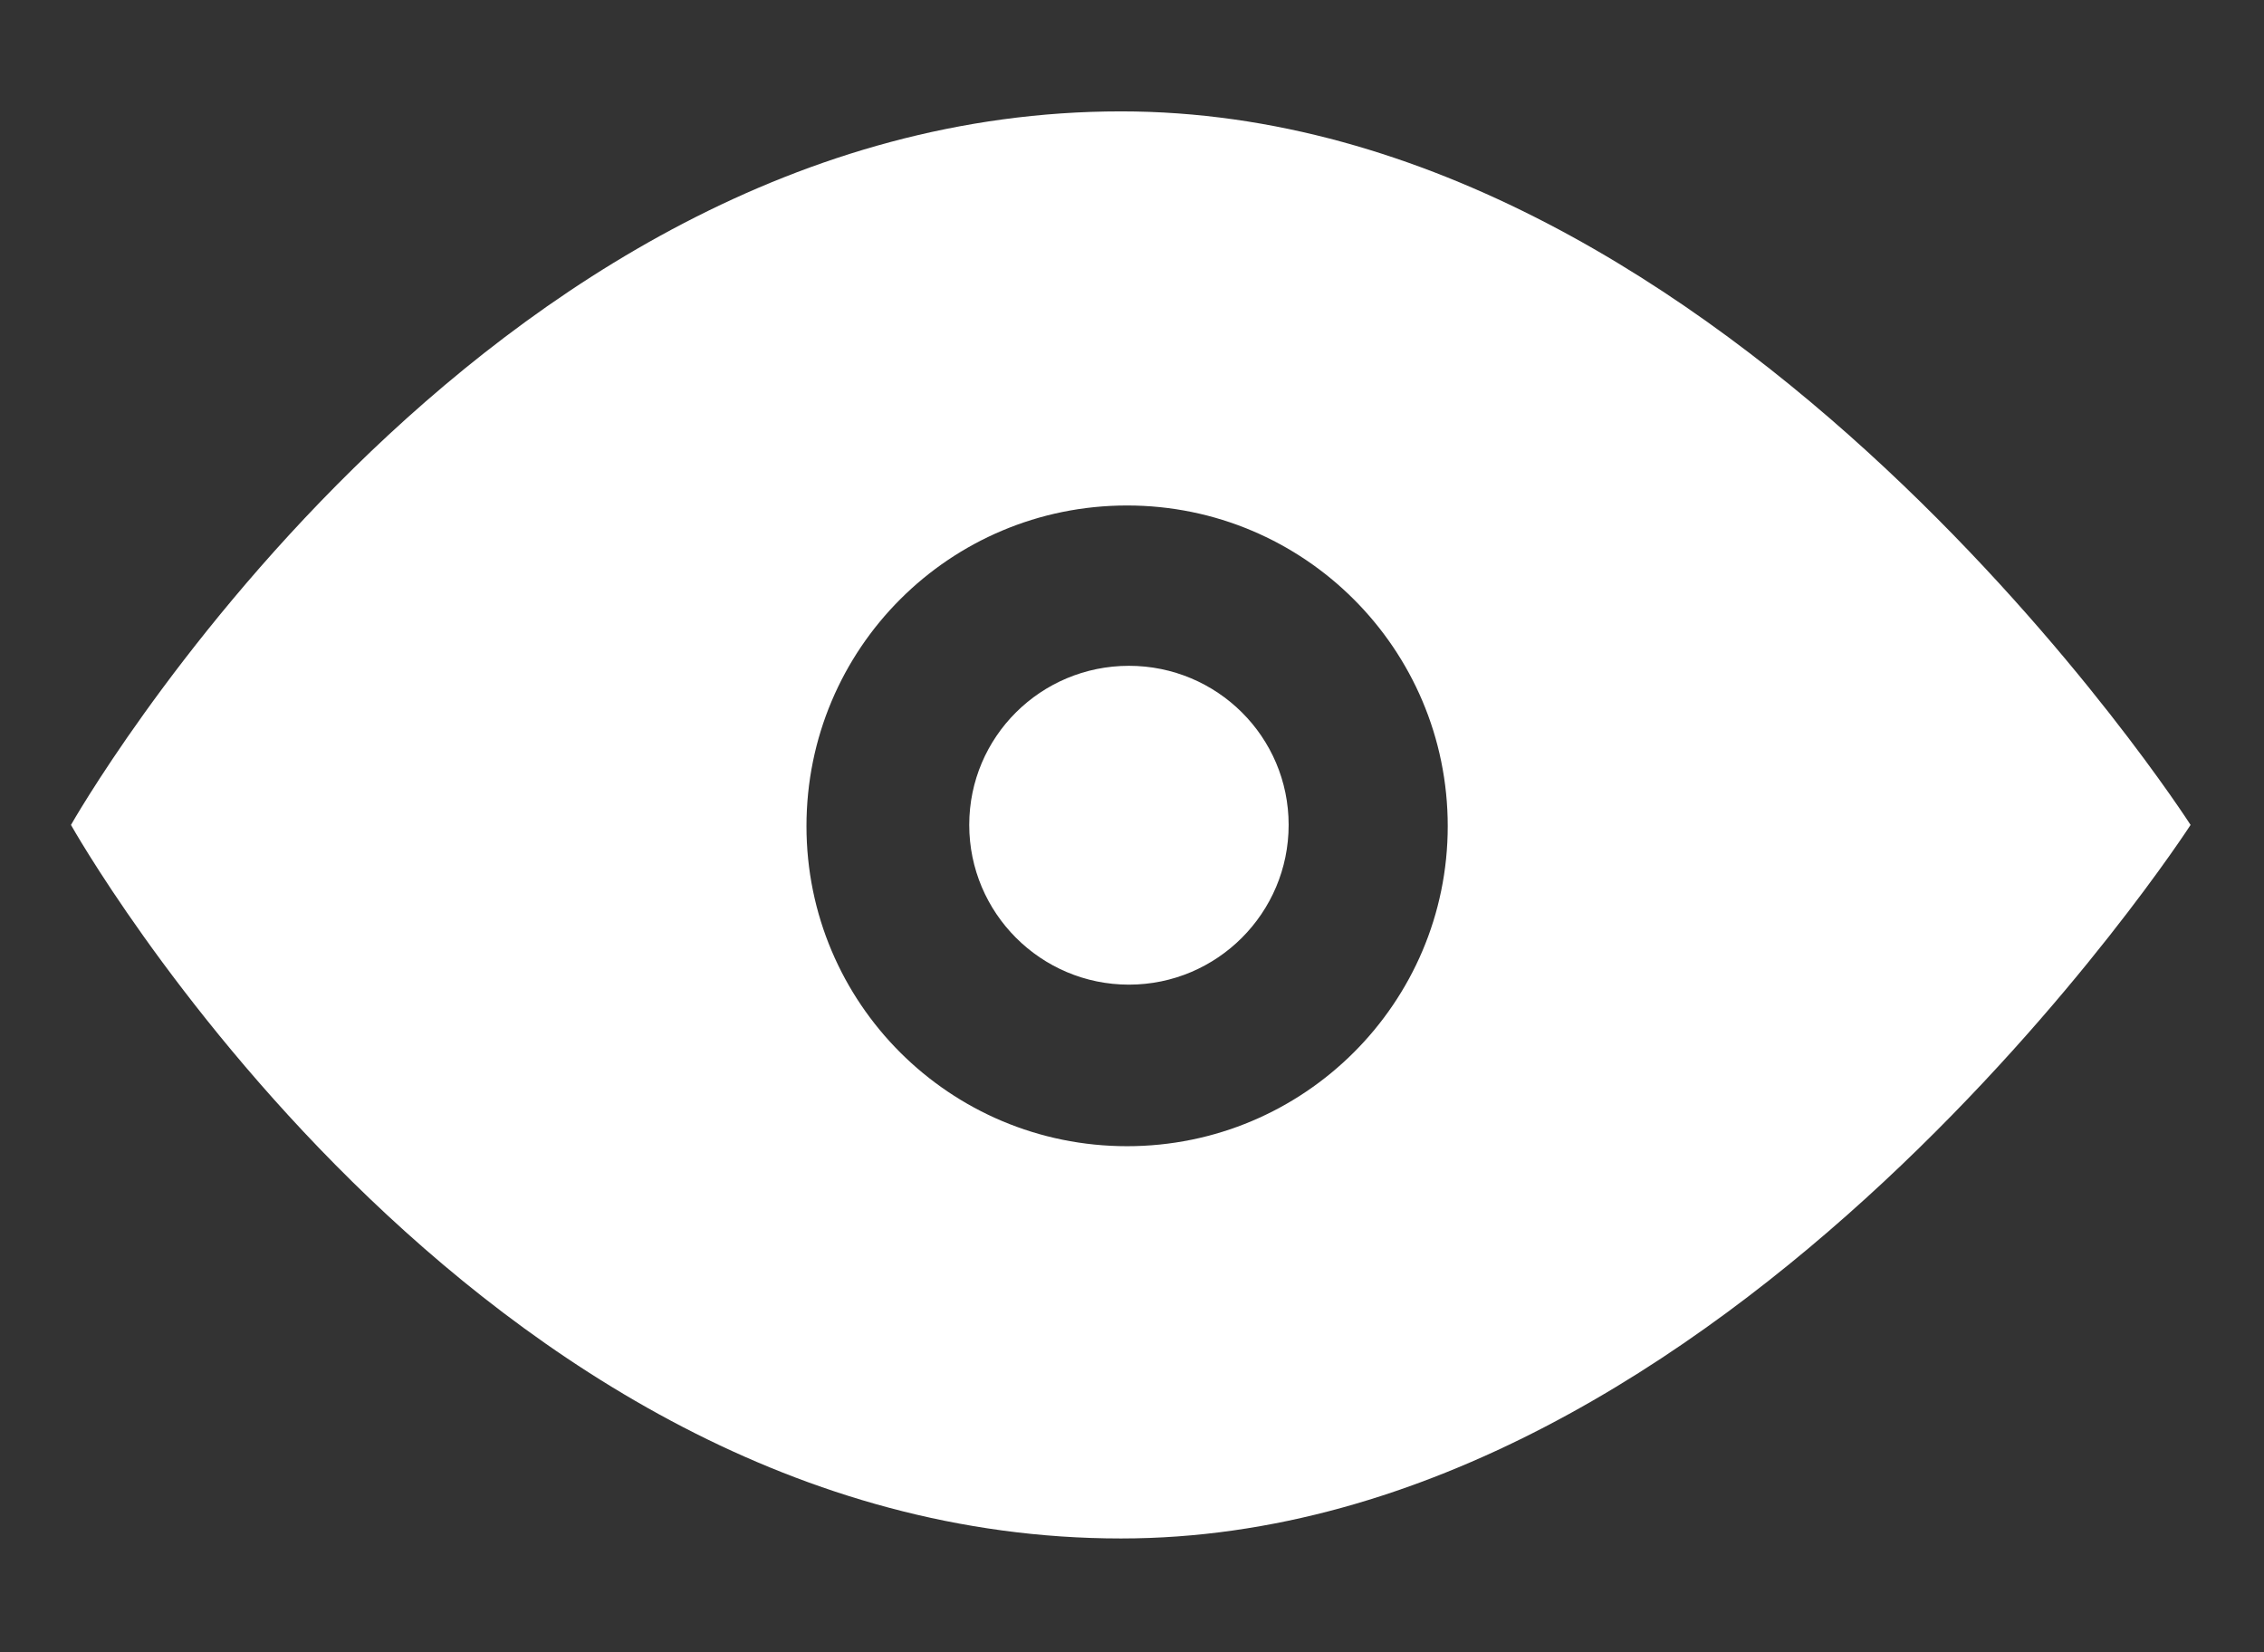 <svg xmlns="http://www.w3.org/2000/svg" viewBox="0 0 37 27" width="37" height="27">
	<rect x="0" y="0" width="37" height="27" fill="#333333" stroke="none"/>
	<style>
		tspan { white-space:pre }
		.shp0 { fill: #ffffff } 
	</style>
	<g id="latest works">
		<g id="images">
			<path id="preview" fill-rule="evenodd" class="shp0" d="M18.32 1.82C28.32 1.82 35.8 13.48 35.8 13.48C35.8 13.48 28.26 25.14 18.32 25.14C7.7 25.14 1.16 13.48 1.16 13.48C1.16 13.48 7.76 1.82 18.32 1.82ZM13.18 13.5C13.18 16.39 15.52 18.73 18.42 18.73C21.31 18.73 23.66 16.39 23.66 13.5C23.66 10.6 21.31 8.26 18.42 8.26C15.52 8.26 13.18 10.6 13.18 13.5ZM18.45 10.88C19.89 10.88 21.06 12.04 21.06 13.48C21.06 14.92 19.89 16.09 18.45 16.09C17.01 16.09 15.84 14.92 15.84 13.48C15.84 12.04 17.01 10.88 18.45 10.88Z" />
		</g>
	</g>
</svg>